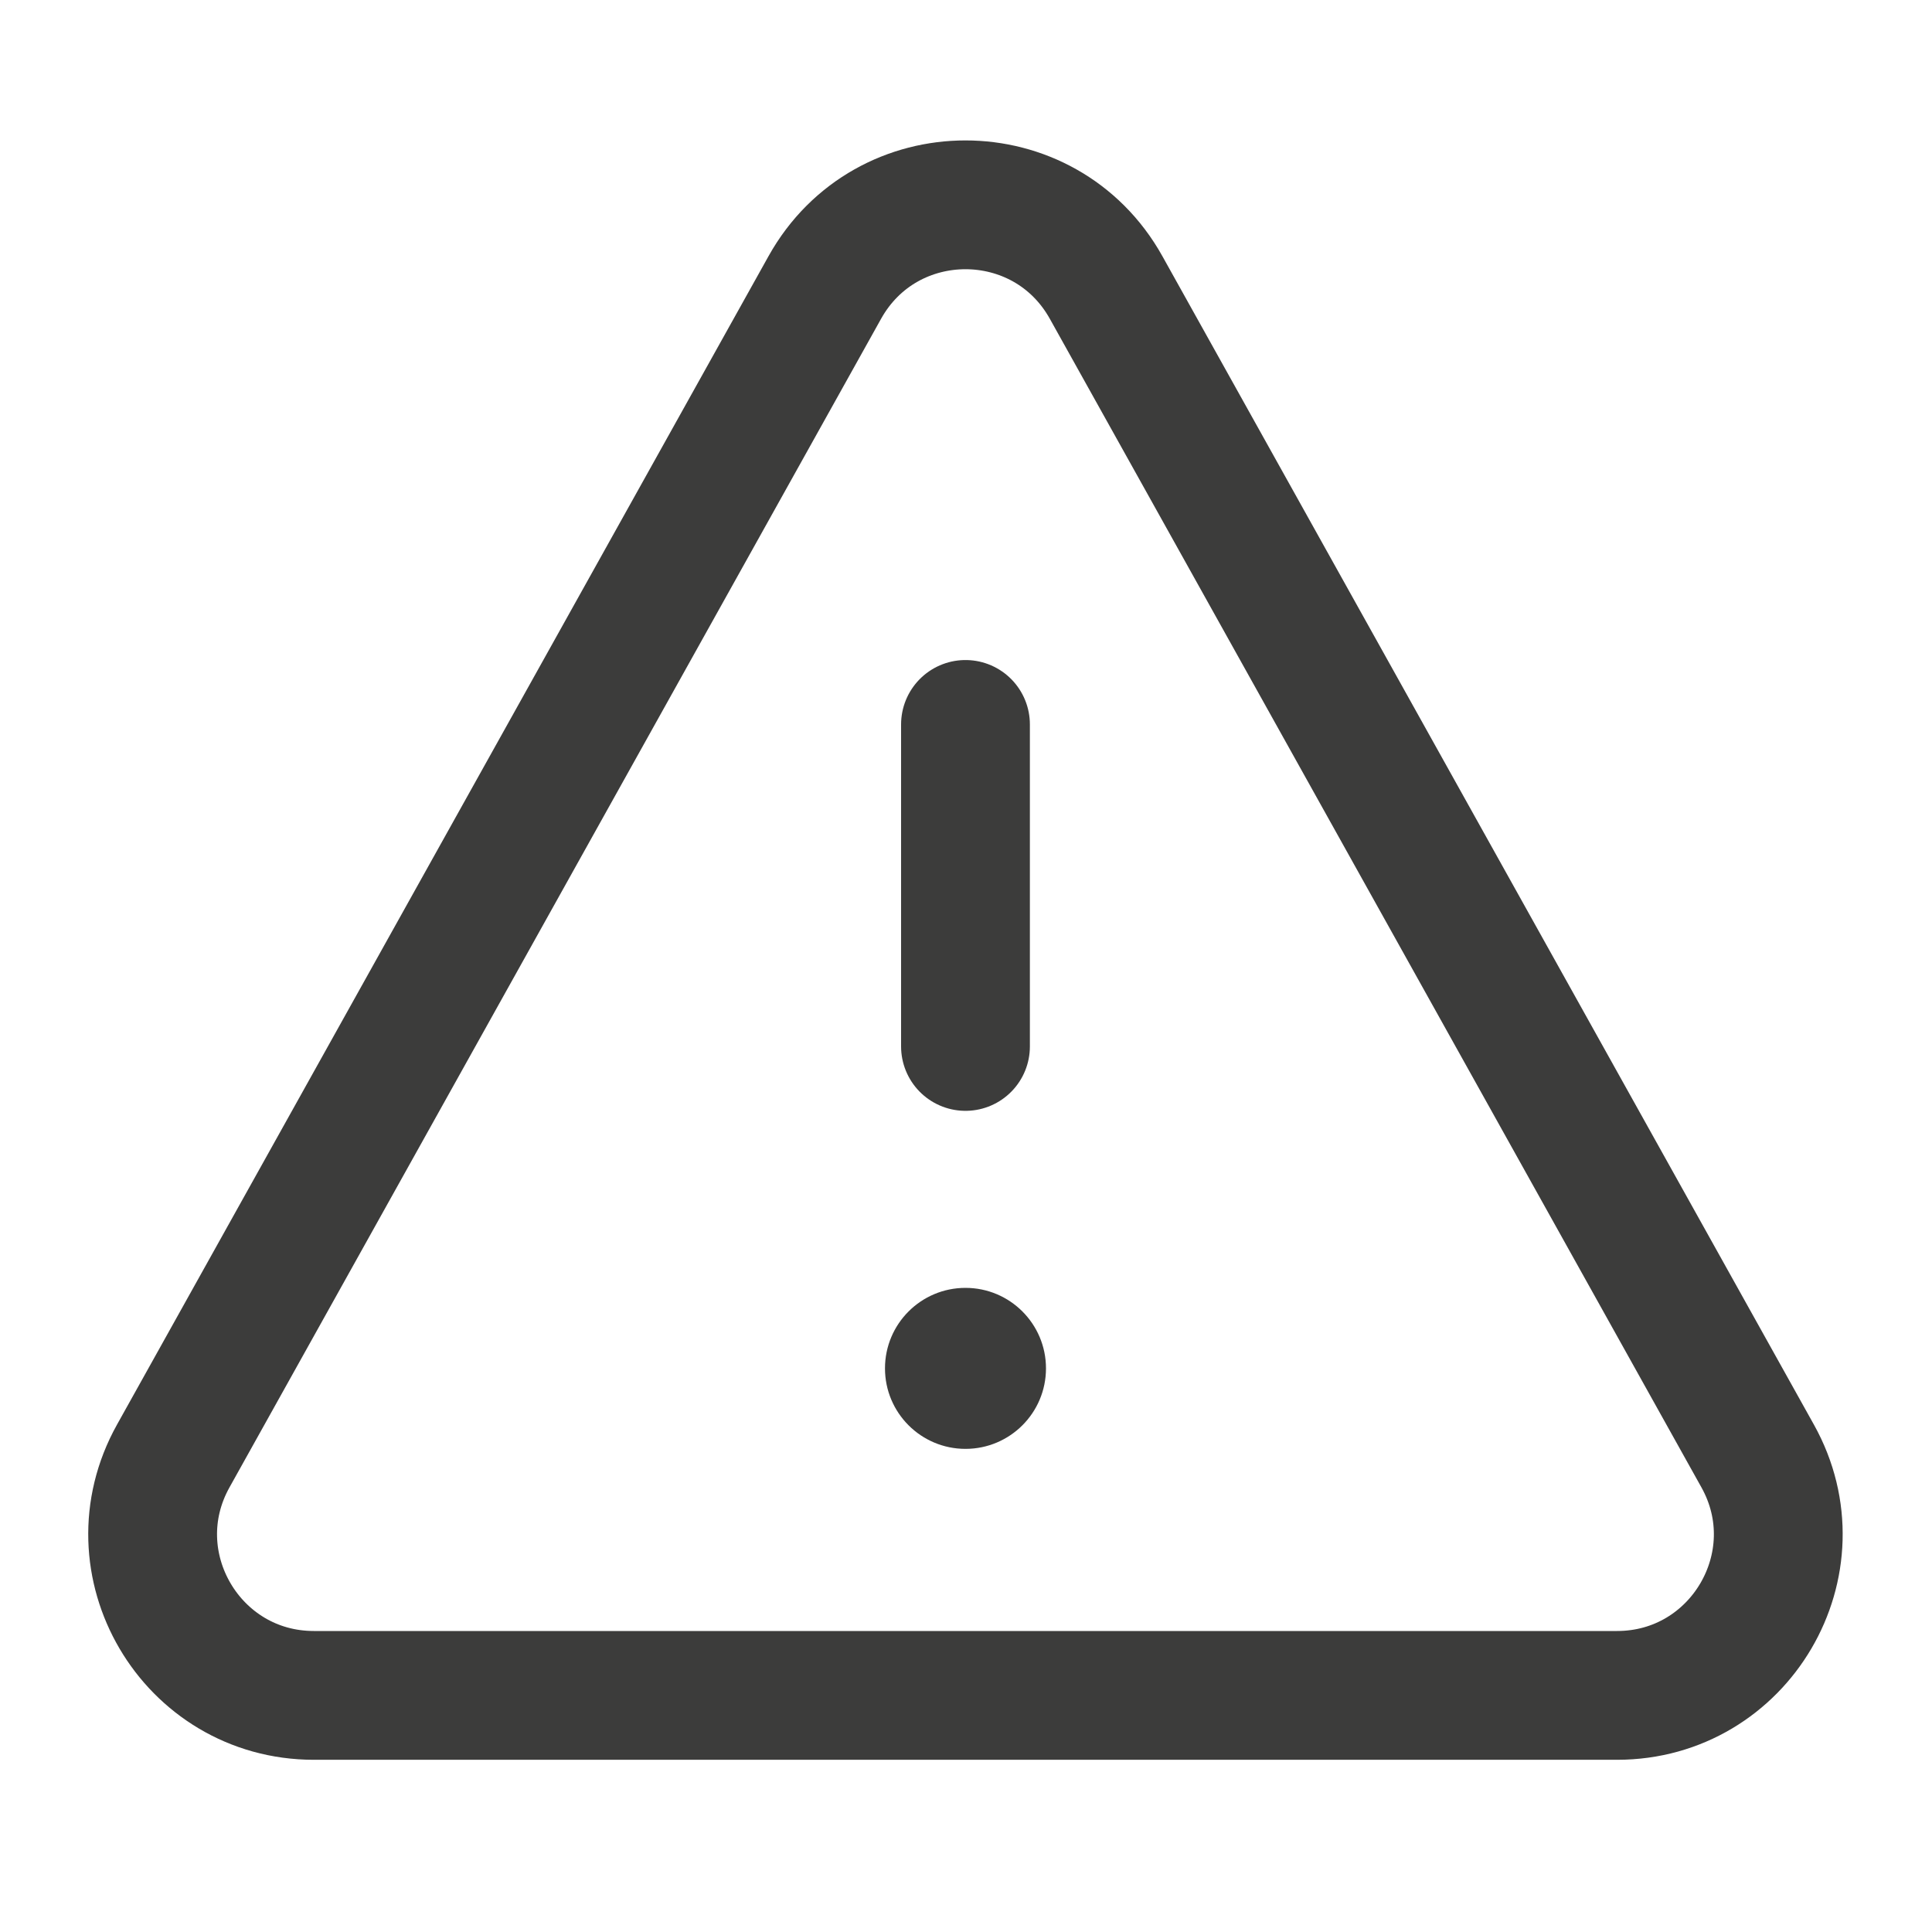 <svg width="30" height="30" viewBox="0 0 30 30" fill="none" xmlns="http://www.w3.org/2000/svg">
<path d="M12.808 4.463C13.762 2.753 16.221 2.753 17.175 4.463L27.293 22.609C28.222 24.275 27.017 26.326 25.109 26.326H4.874C2.966 26.326 1.761 24.275 2.69 22.609L12.808 4.463Z" stroke="#3C3C3B" stroke-width="2" stroke-linecap="round"/>
<path d="M14.992 11.249V16.249" stroke="#3C3C3B" stroke-width="2" stroke-linecap="round"/>
<circle cx="14.992" cy="21.248" r="1.25" fill="#3C3C3B"/>
</svg>

